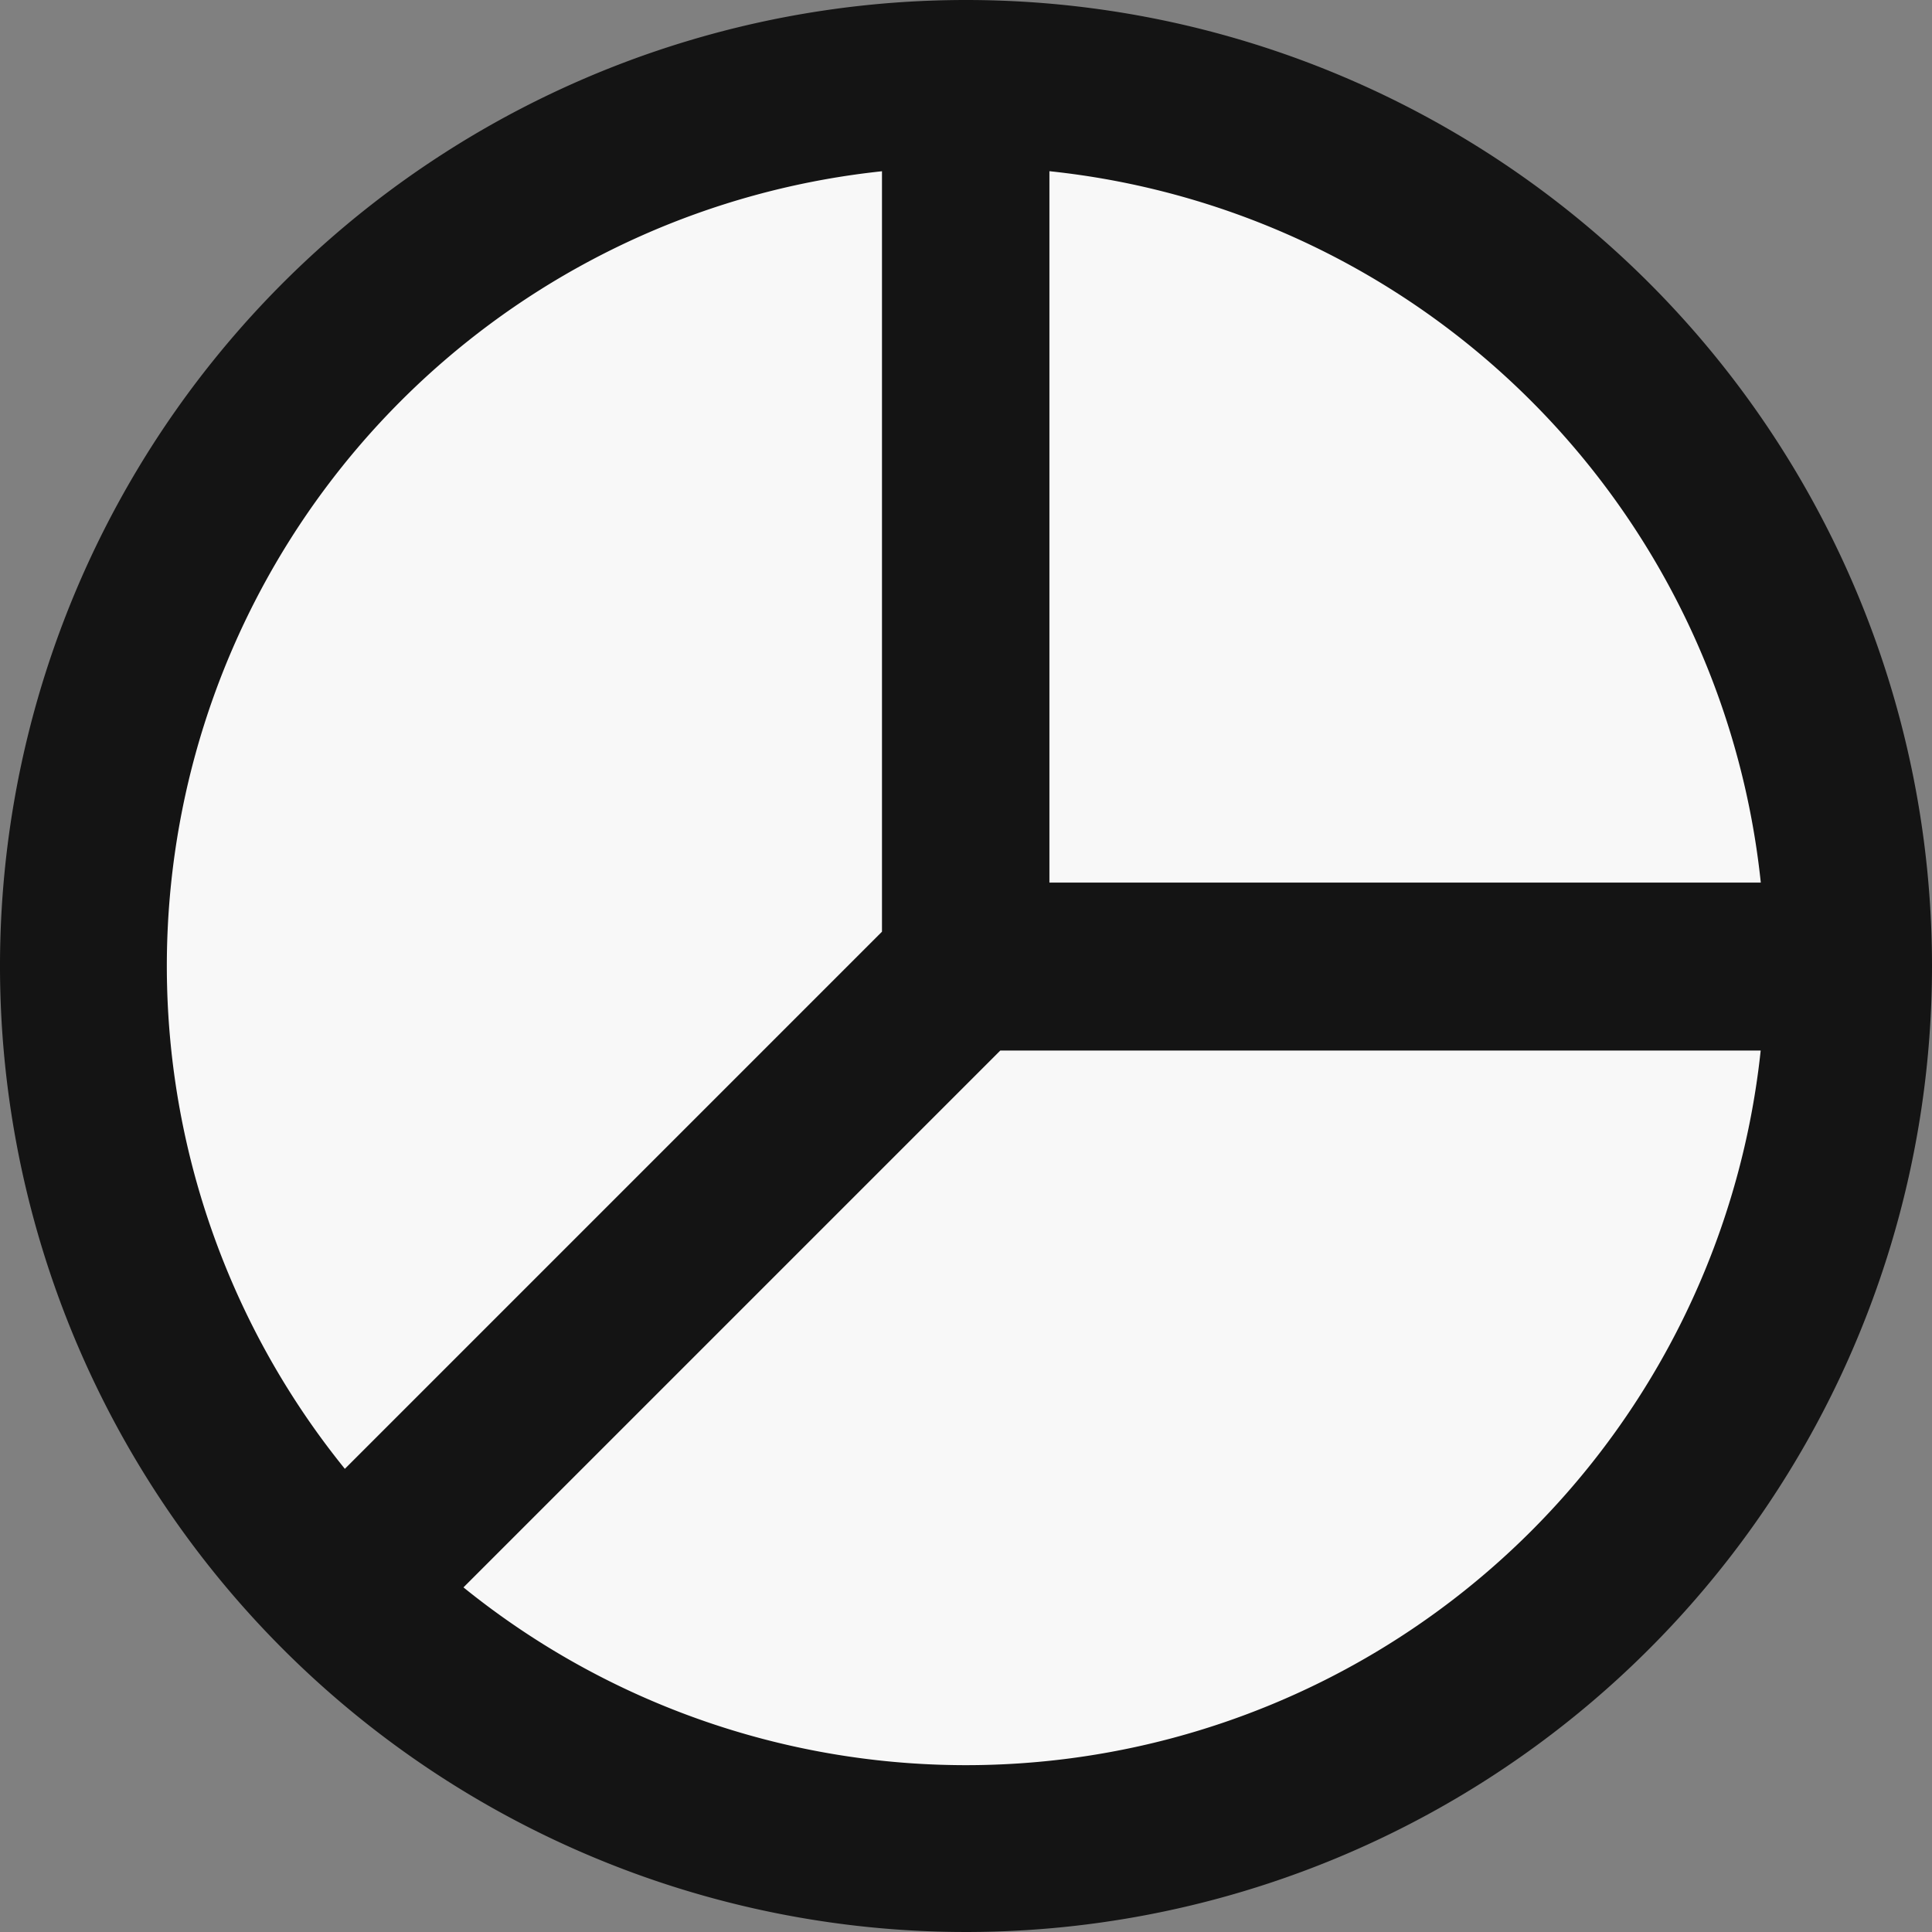 <svg id="Layer_1" data-name="Layer 1" xmlns="http://www.w3.org/2000/svg" viewBox="0 0 192 192"><rect x="0" y="0" width="192" height="192" fill="#808080" stroke="none"/><title>pms-icons</title><g id="pie"><circle cx="96" cy="96" r="85.36" style="fill:#f8f8f8"/><path d="M96,0a96,96,0,1,0,96,96A96,96,0,0,0,96,0Zm0,175.42A79.42,79.42,0,1,1,175.42,96,79.41,79.41,0,0,1,96,175.42Z" style="fill:#141414"/><path d="M175.23,87.71H104.29V16.77a78.88,78.88,0,0,0-16.64,0V92.59l-53.6,53.6A79.72,79.72,0,0,0,45.81,158l53.6-53.6h75.82a78.88,78.88,0,0,0,0-16.64Z" style="fill:#141414"/></g></svg>